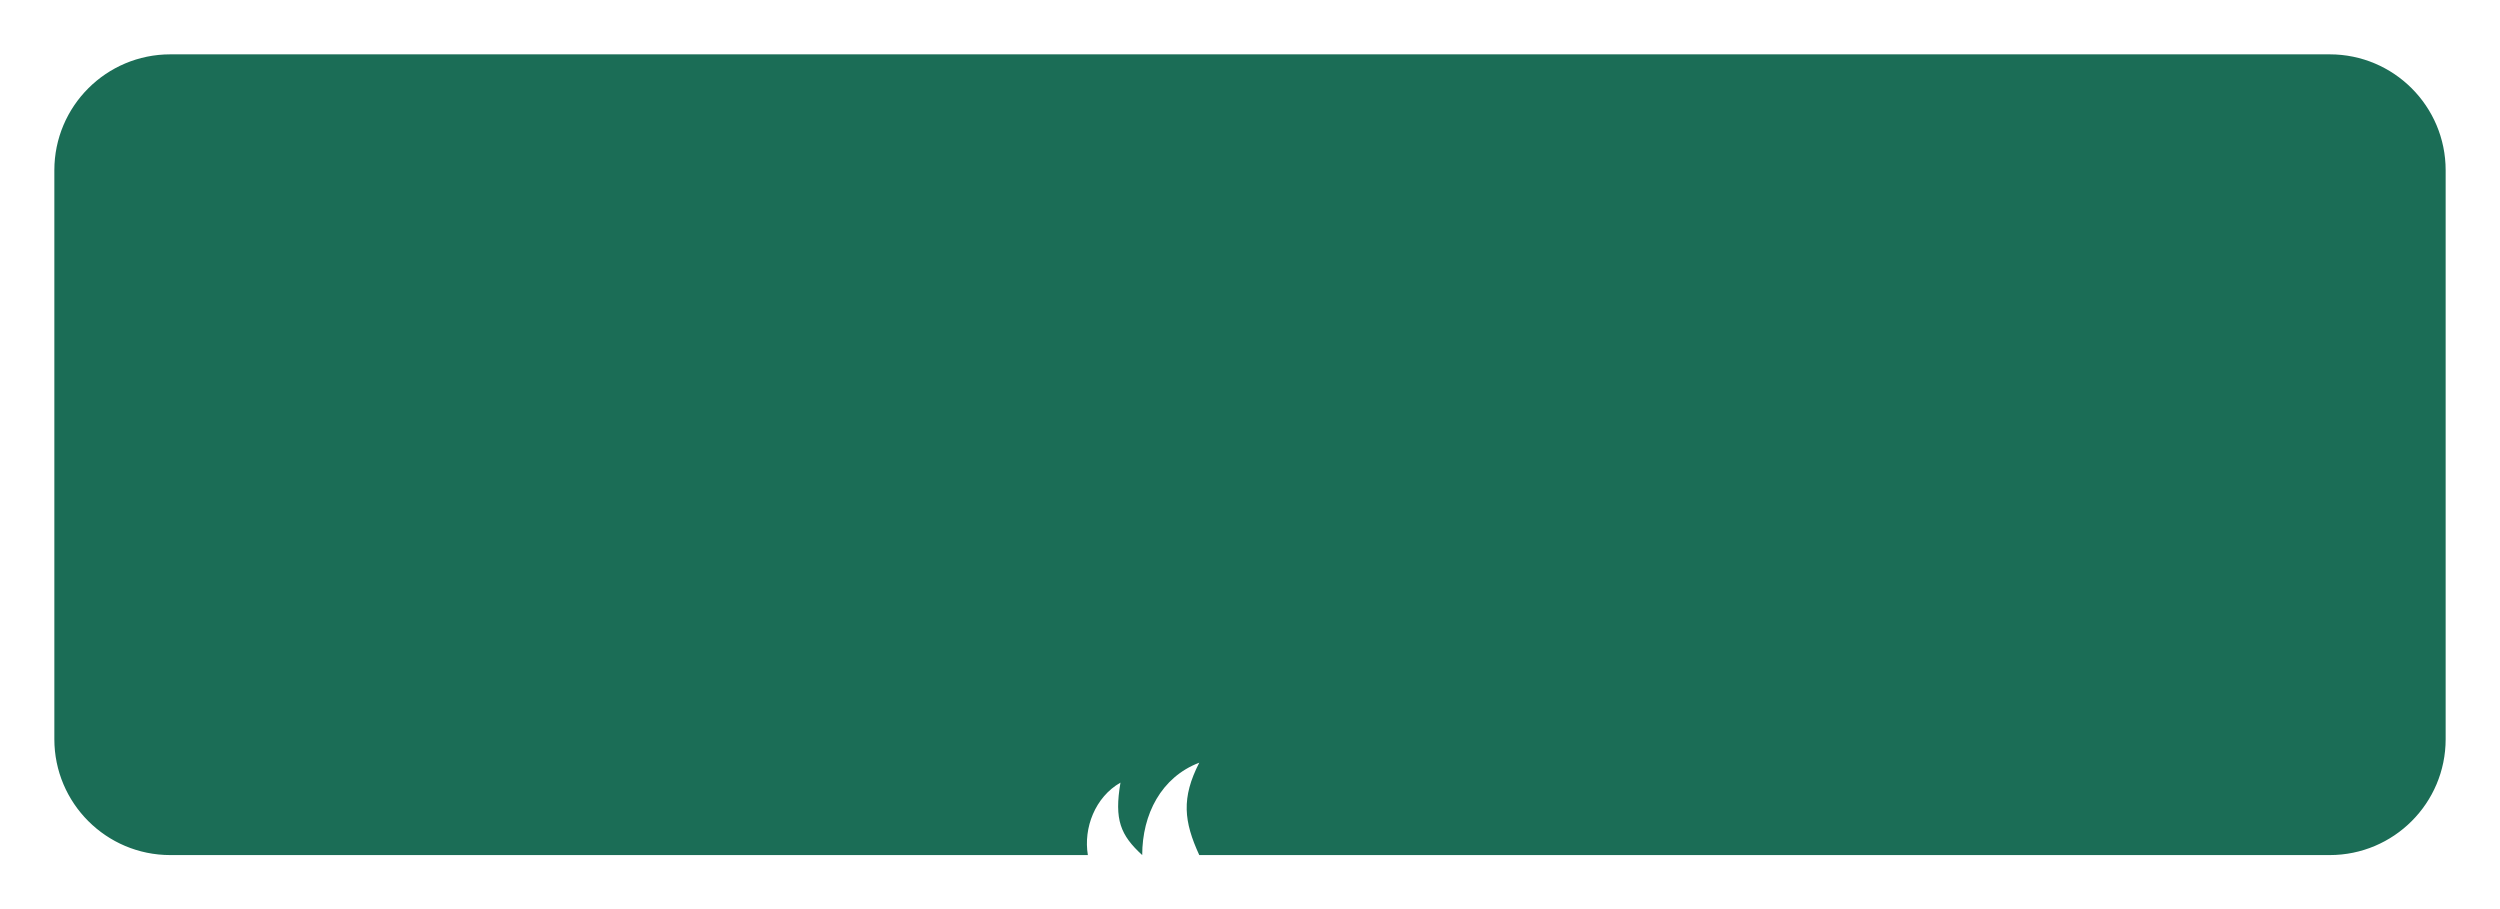<svg width="1380" height="502" viewBox="0 0 1380 502" fill="none" xmlns="http://www.w3.org/2000/svg">
<g filter="url(#filter0_d_1905_26977)">
<path d="M30 94C30 58.654 58.654 30 94 30H1286C1321.35 30 1350 58.654 1350 94V408C1350 443.346 1321.35 472 1286 472H662C653.5 453.5 652 440.5 662 421C641 429 630.5 449.5 630.5 472C618.5 461 615 452.5 618.5 432C604.5 440 598 457 600.5 472H94C58.654 472 30 443.346 30 408V94Z" fill="#1B6D56"/>
</g>
<defs>
<filter id="filter0_d_1905_26977" x="0" y="0" width="1380" height="502" filterUnits="userSpaceOnUse" color-interpolation-filters="sRGB">
<feFlood flood-opacity="0" result="BackgroundImageFix"/>
<feColorMatrix in="SourceAlpha" type="matrix" values="0 0 0 0 0 0 0 0 0 0 0 0 0 0 0 0 0 0 127 0" result="hardAlpha"/>
<feOffset/>
<feGaussianBlur stdDeviation="15"/>
<feComposite in2="hardAlpha" operator="out"/>
<feColorMatrix type="matrix" values="0 0 0 0 0.122 0 0 0 0 0.129 0 0 0 0 0.153 0 0 0 1 0"/>
<feBlend mode="normal" in2="BackgroundImageFix" result="effect1_dropShadow_1905_26977"/>
<feBlend mode="normal" in="SourceGraphic" in2="effect1_dropShadow_1905_26977" result="shape"/>
</filter>
    <path d="M 0 0 C -10 12.704 -10 24.303 -6.5 43.634 C -0.5 22.646 9 8.285 22.5 0 C 14 13.256 16.5 23.75 19.5 39.768 C 26 19.332 32.5 8.285 46 0 C 40.885 11.611 39.534 18.837 46 35.902 C 50.924 15.593 56.474 8.151 70 0 Z"/>
</defs>
</svg>
